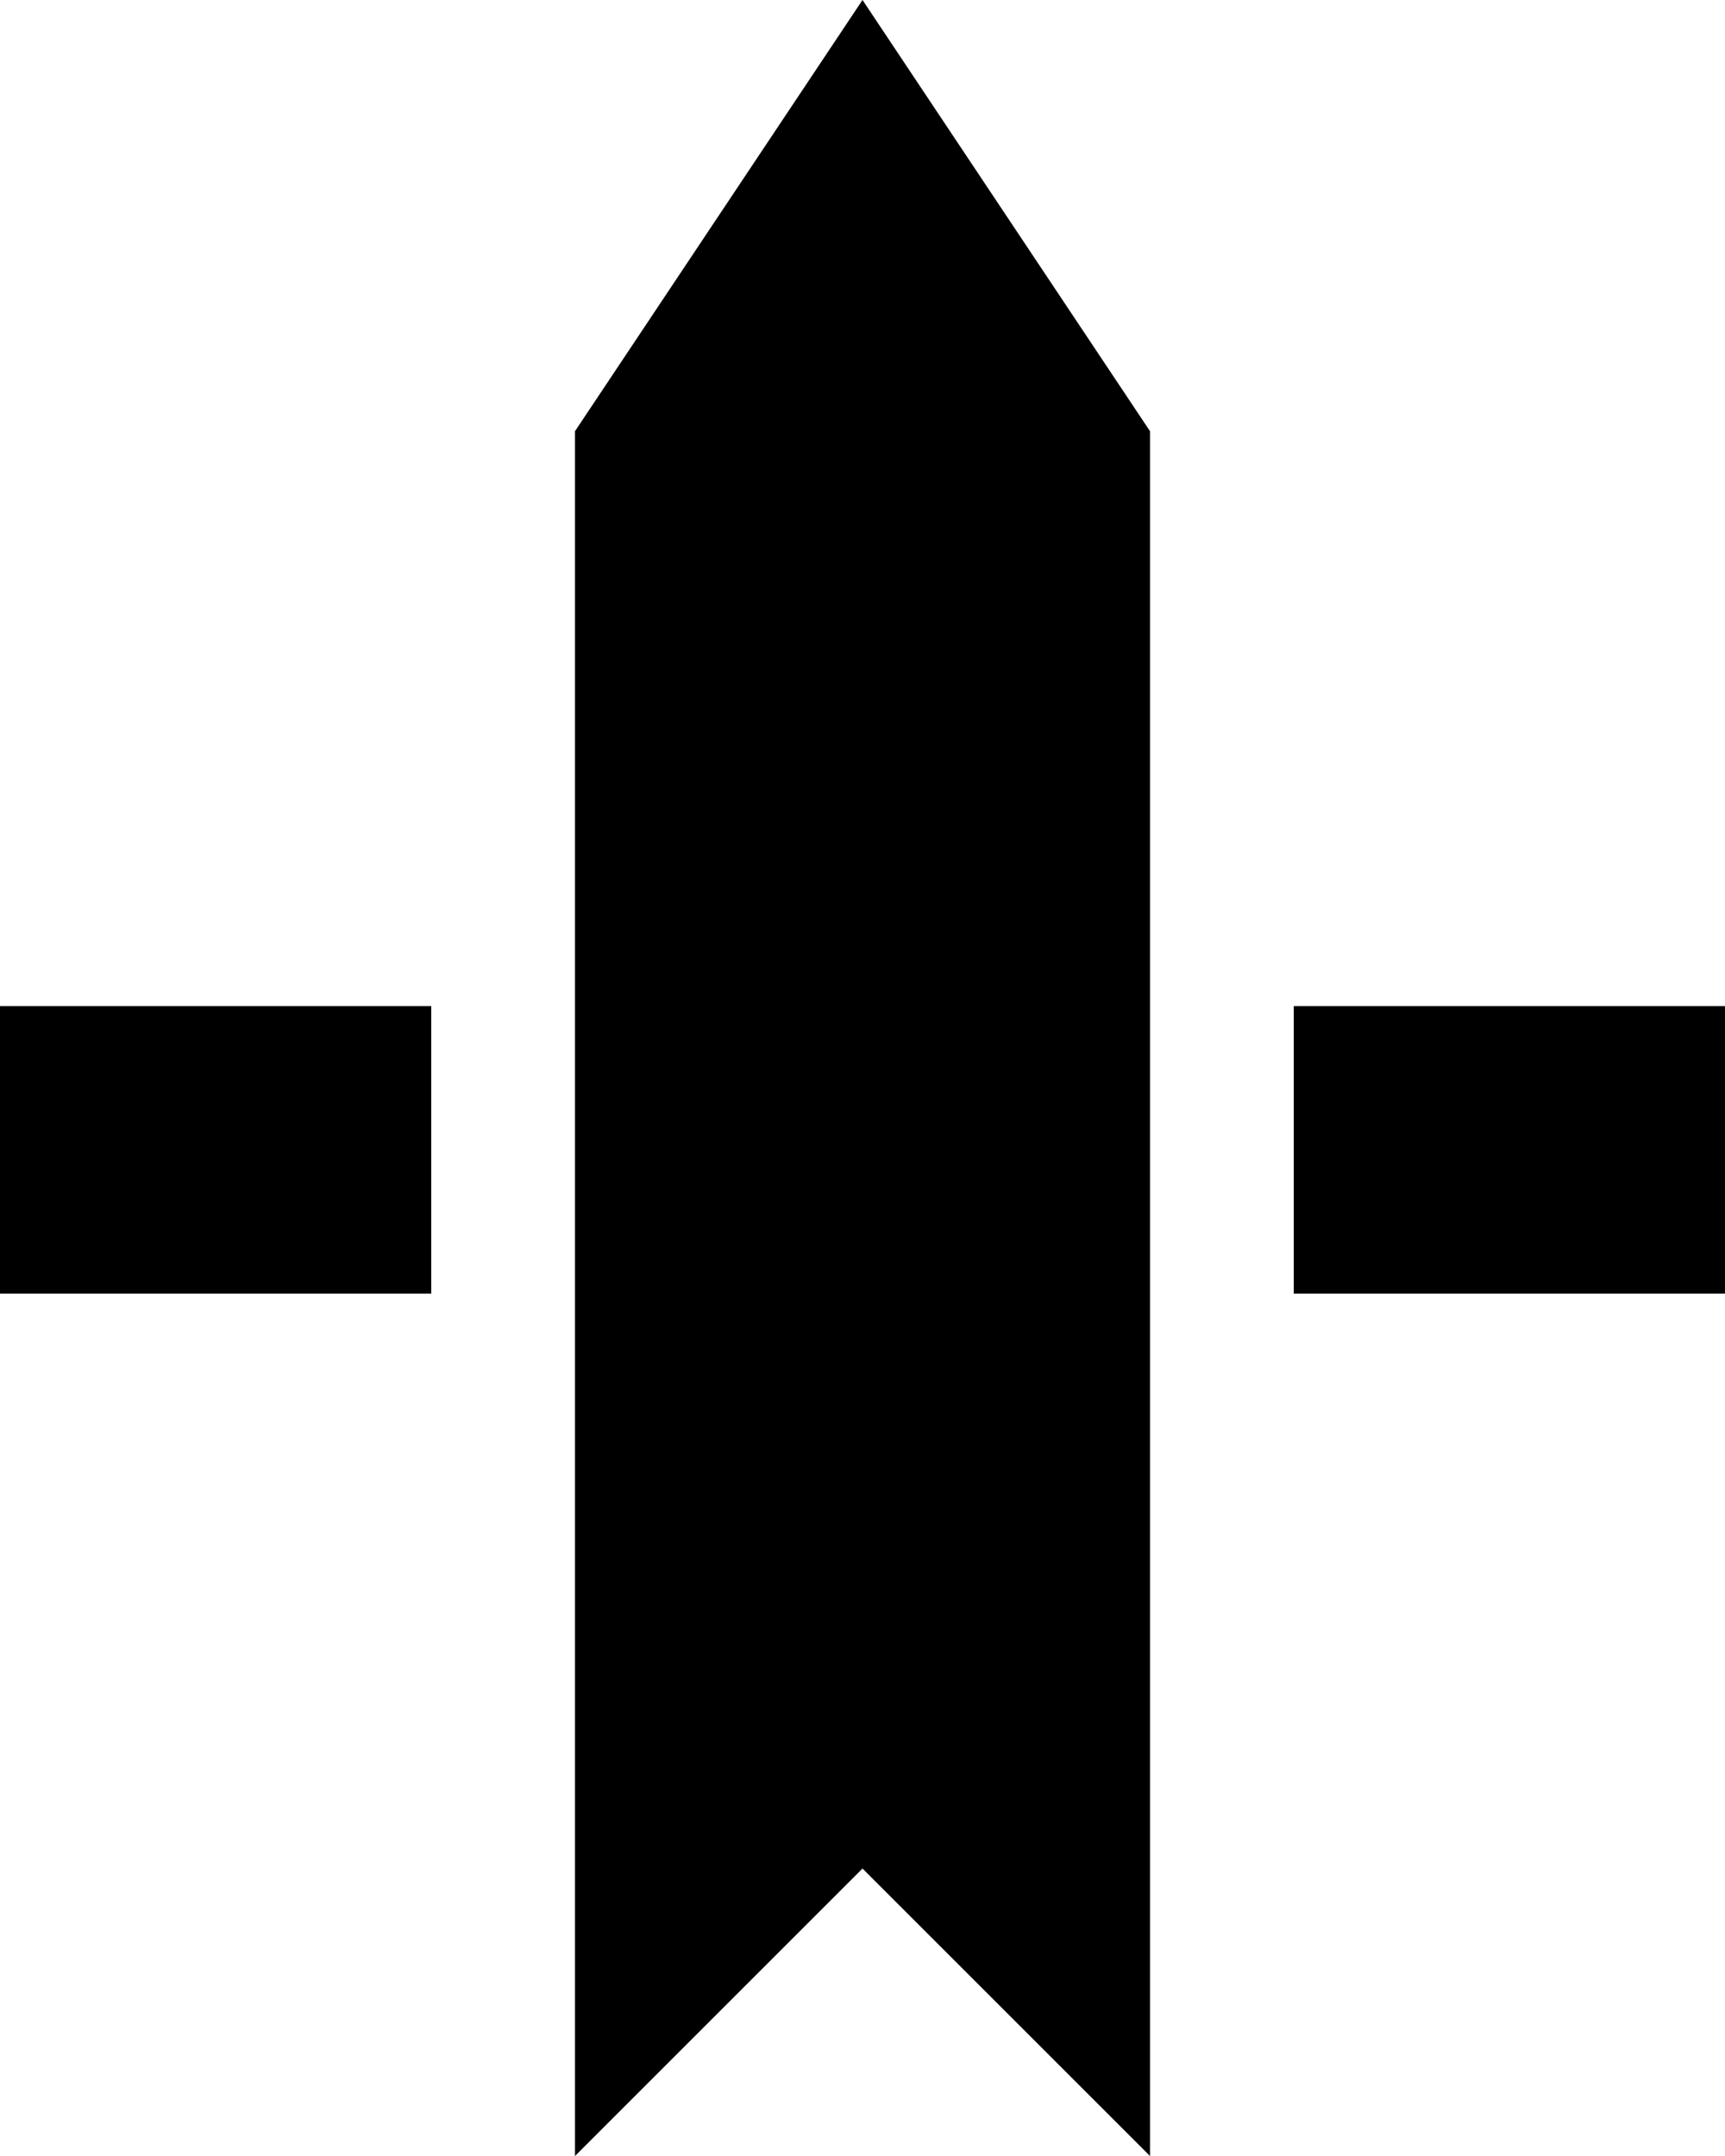 <?xml version="1.0" encoding="UTF-8"?>
<svg width="240px" height="300px" viewBox="0 0 240 300" version="1.1" xmlns="http://www.w3.org/2000/svg" xmlns:xlink="http://www.w3.org/1999/xlink">
    <!-- Generator: Sketch 54.1 (76490) - https://sketchapp.com -->
    <title>loopjediedichtmag</title>
    <desc>Created with Sketch.</desc>
    <g id="Page-1" stroke="none" stroke-width="1" fill="none" fill-rule="evenodd">
        <g id="loopjediedichtmag" fill="#000000">
            <polygon id="Path" points="120 0 80 60 80 300 120 260 160 300 160 60"></polygon>
            <rect id="Rectangle" x="0" y="140" width="60" height="40"></rect>
            <rect id="Rectangle" x="180" y="140" width="60" height="40"></rect>
        </g>
    </g>
</svg>